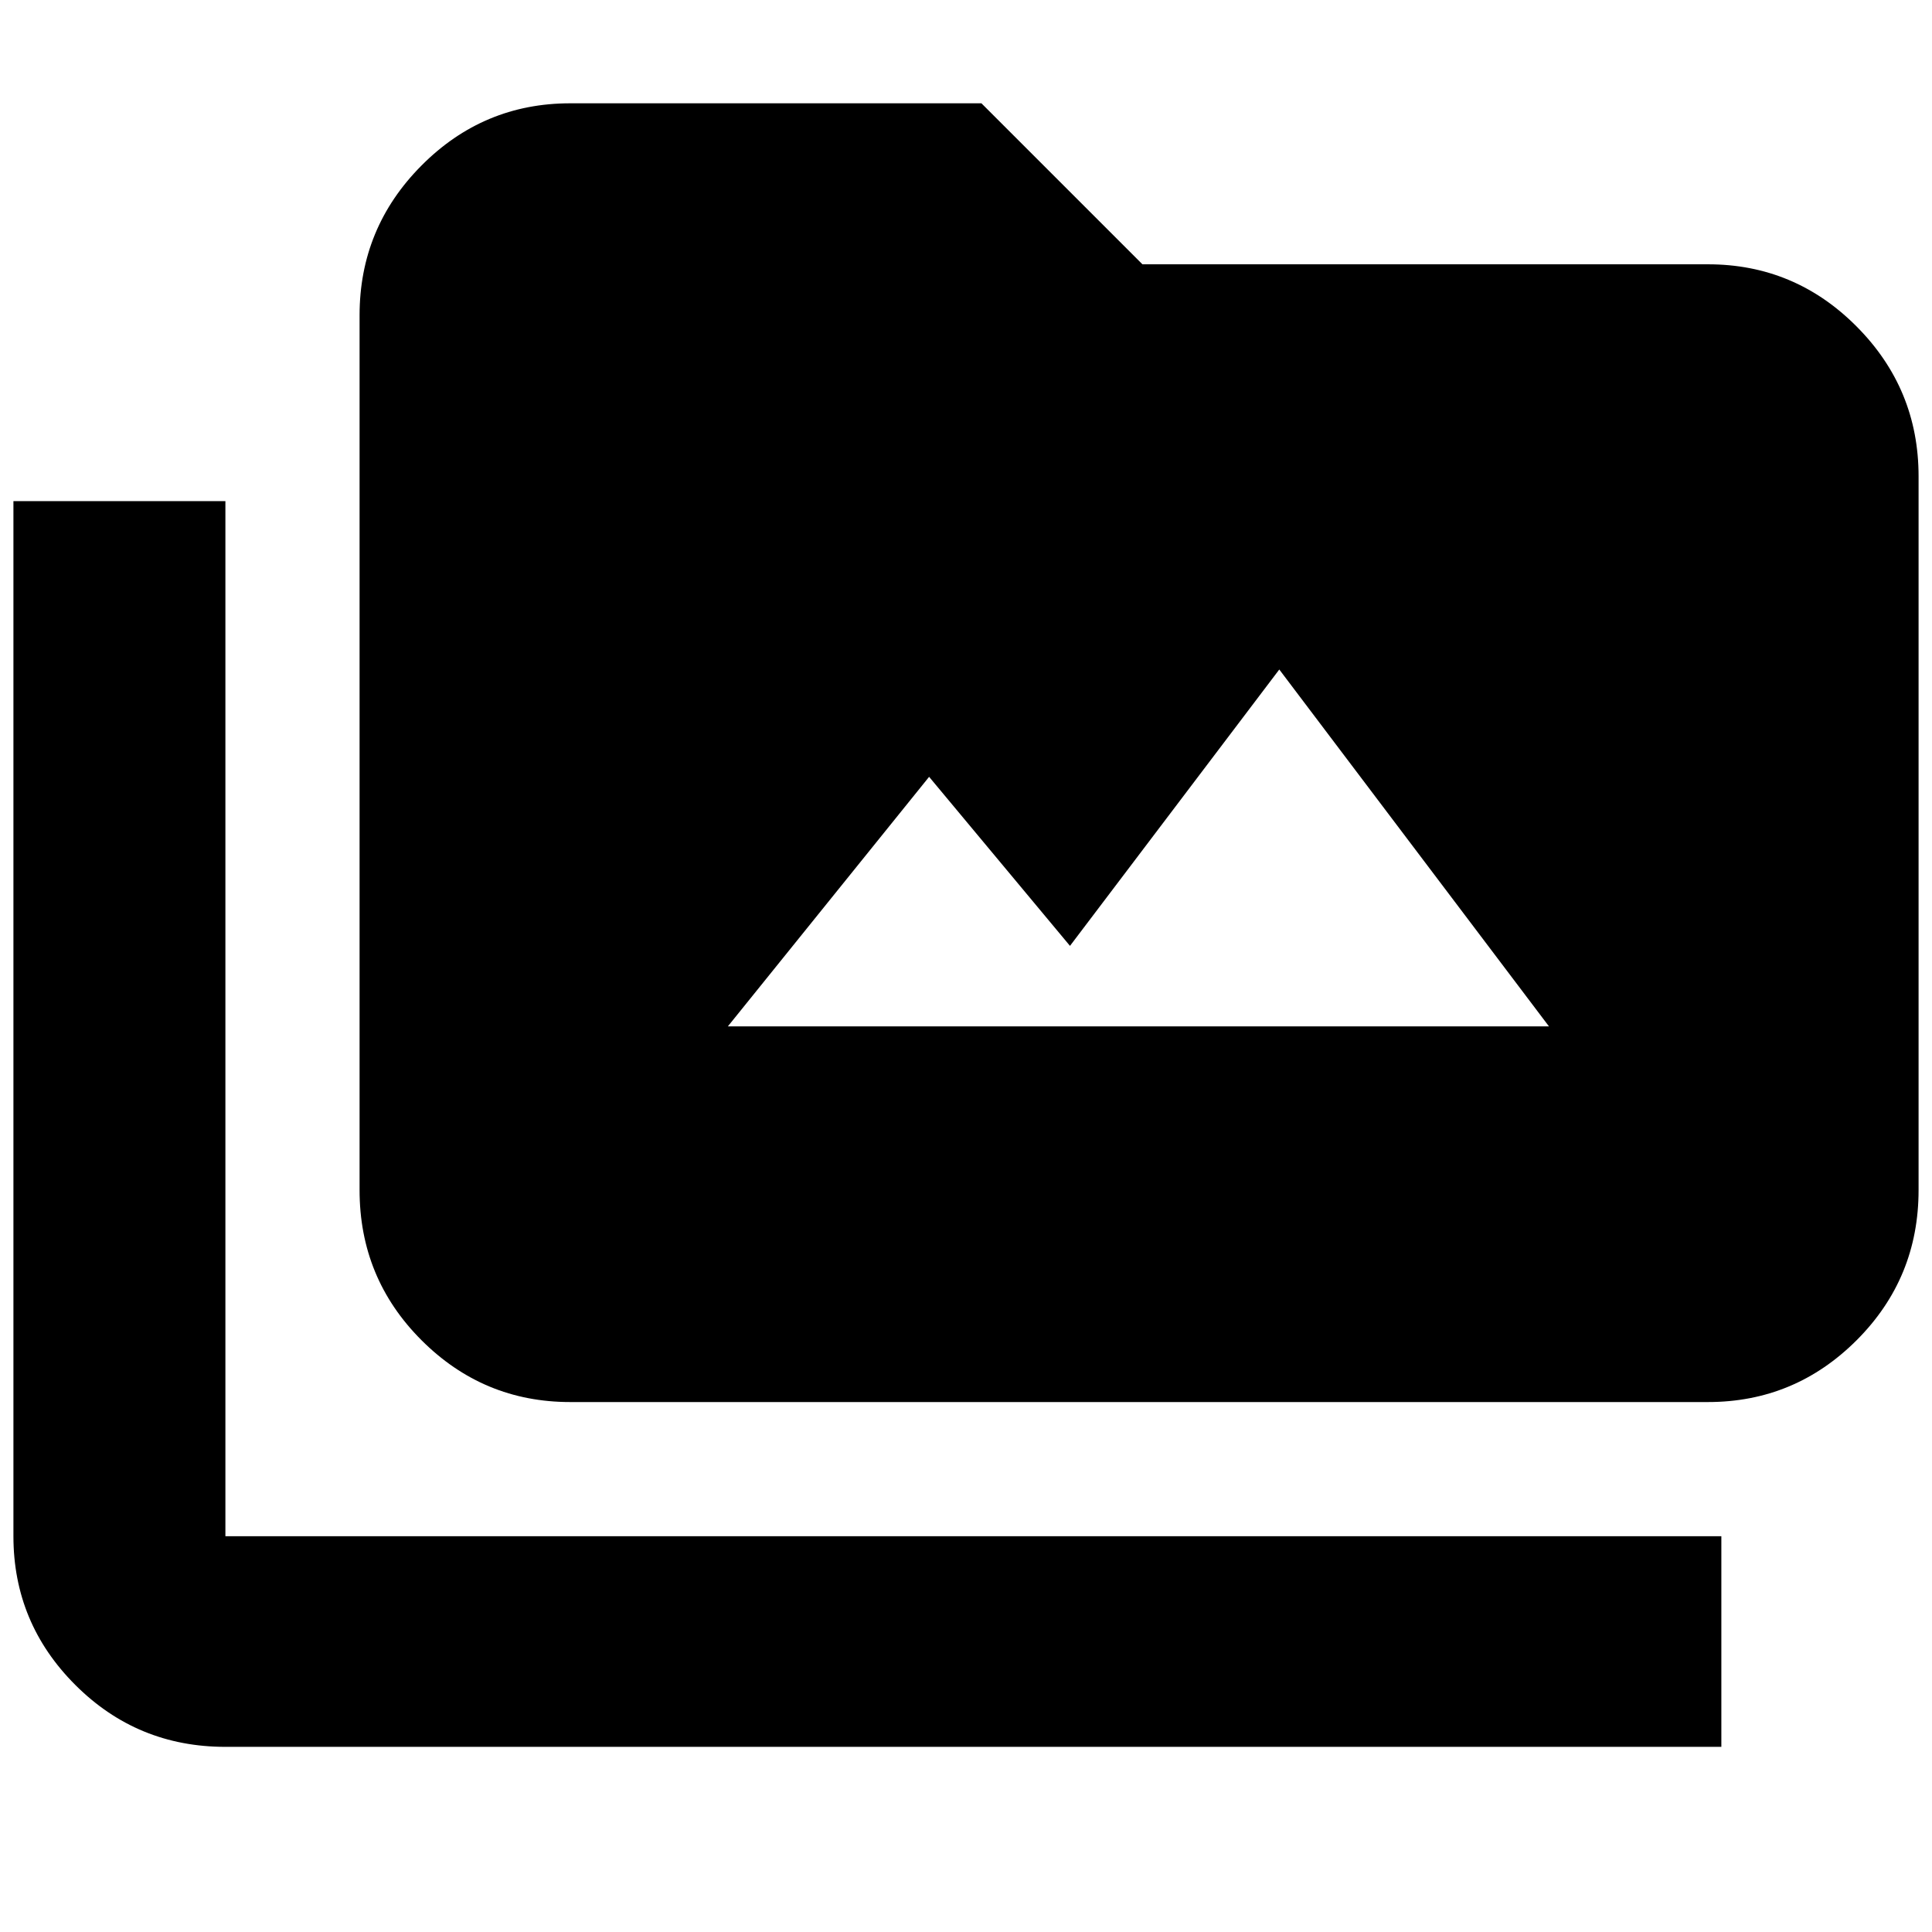 <svg xmlns="http://www.w3.org/2000/svg" height="40" viewBox="0 -960 960 960" width="40"><path d="M112-92q-43.81 0-74.57-30.75-30.76-30.74-30.76-73.92V-711H112v514.33h743.33V-92H112Zm171.33-171.33q-43.17 0-73.92-30.76-30.74-30.77-30.74-74.58v-434.66q0-43.45 30.74-74.39 30.75-30.95 73.92-30.95h204.34l80 80h281q43.17 0 73.92 30.95 30.74 30.94 30.74 74.39v354.66q0 43.81-30.74 74.58-30.75 30.76-73.92 30.76H283.33ZM361.67-450h408l-134-177.33-104 137.33-70-84-100 124Z"/></svg>